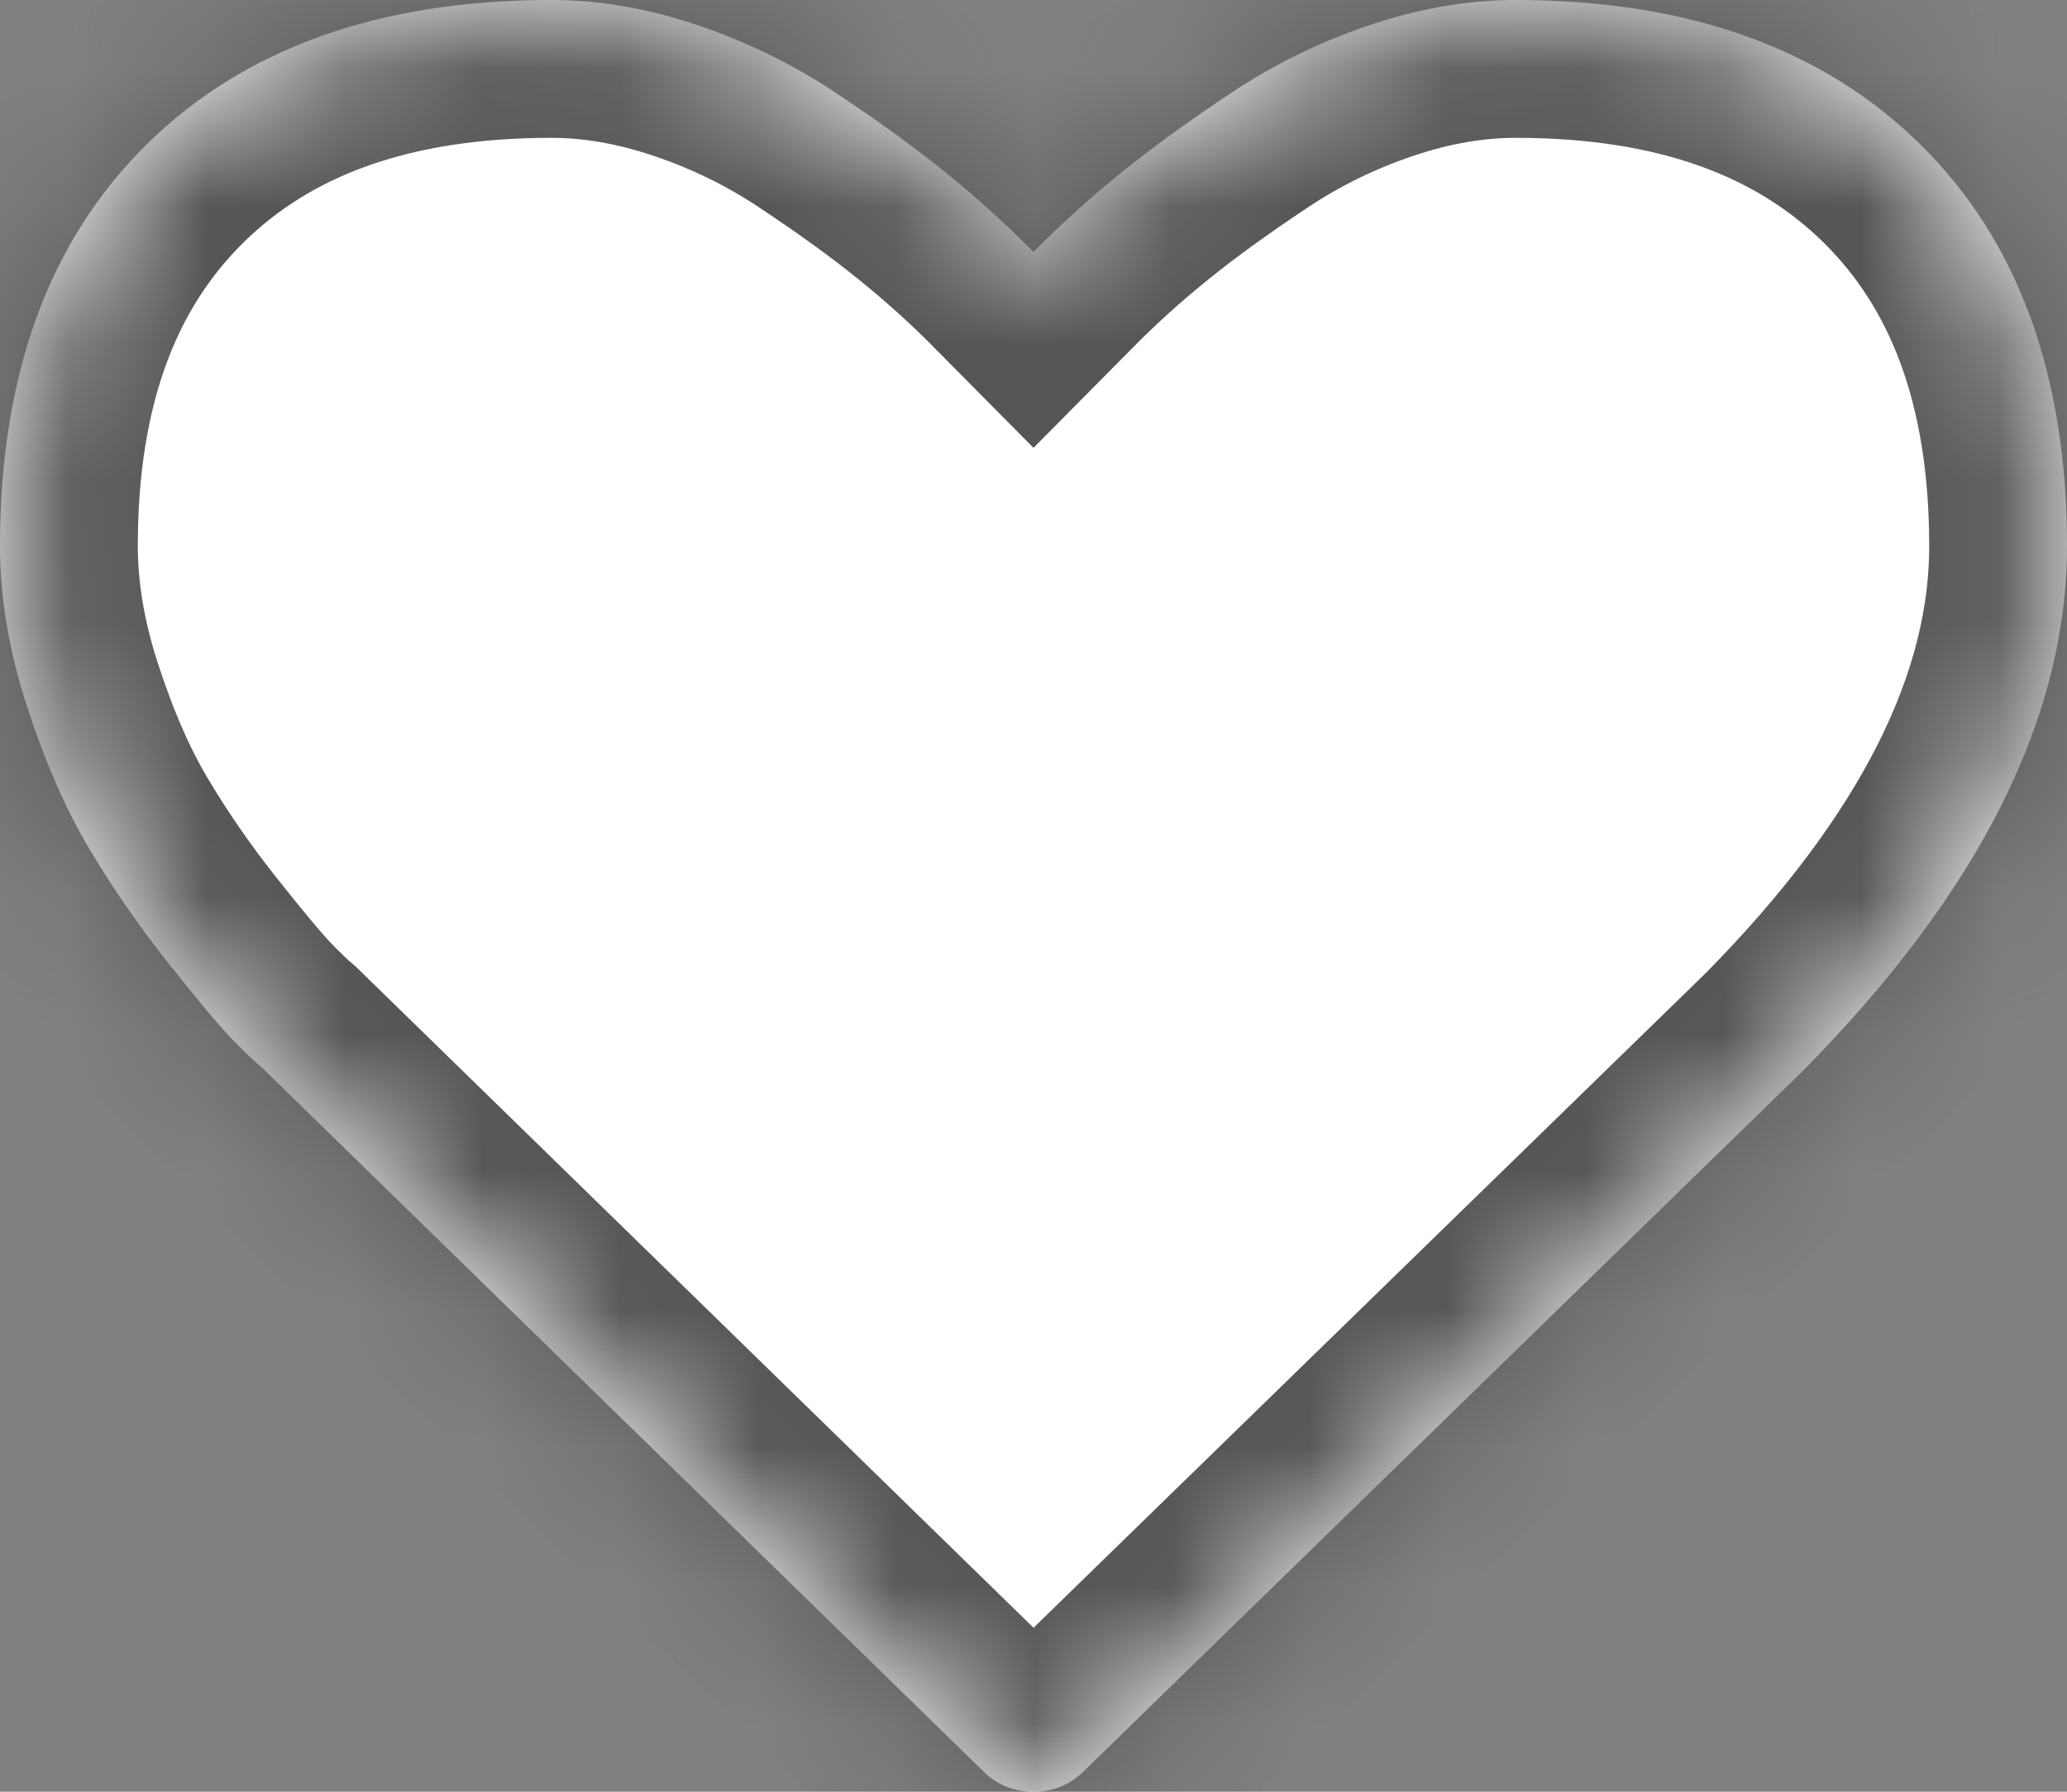 ﻿<?xml version="1.0" encoding="utf-8"?>
<svg version="1.1" xmlns:xlink="http://www.w3.org/1999/xlink" width="15px" height="13px" xmlns="http://www.w3.org/2000/svg">
  <rect width="100%" height="100%" fill="#808080" stroke="none"/>
  <defs>
    <mask fill="white" id="clip3">
      <path d="M 7.868 12.848  C 7.768 12.949  7.645 13  7.5 13  C 7.355 13  7.232 12.949  7.132 12.848  L 1.908 7.753  C 1.853 7.707  1.776 7.634  1.678 7.533  C 1.581 7.431  1.426 7.246  1.214 6.978  C 1.002 6.71  0.812 6.435  0.645 6.153  C 0.477 5.871  0.328 5.53  0.197 5.129  C 0.066 4.728  0 4.339  0 3.961  C 0 2.72  0.354 1.749  1.063 1.049  C 1.772 0.35  2.751 0  4.001 0  C 4.347 0  4.7 0.061  5.06 0.182  C 5.42 0.303  5.755 0.467  6.064 0.673  C 6.374 0.879  6.641 1.072  6.864 1.253  C 7.087 1.433  7.299 1.625  7.5 1.828  C 7.701 1.625  7.913 1.433  8.136 1.253  C 8.359 1.072  8.626 0.879  8.936 0.673  C 9.245 0.467  9.58 0.303  9.94 0.182  C 10.3 0.061  10.653 0  10.999 0  C 12.249 0  13.228 0.35  13.937 1.049  C 14.646 1.749  15 2.72  15 3.961  C 15 5.208  14.361 6.477  13.083 7.77  L 7.868 12.848  Z " fill-rule="evenodd" />
    </mask>
  </defs>
  <g transform="matrix(1 0 0 1 -334 -389 )">
    <path d="M 7.868 12.848  C 7.768 12.949  7.645 13  7.5 13  C 7.355 13  7.232 12.949  7.132 12.848  L 1.908 7.753  C 1.853 7.707  1.776 7.634  1.678 7.533  C 1.581 7.431  1.426 7.246  1.214 6.978  C 1.002 6.71  0.812 6.435  0.645 6.153  C 0.477 5.871  0.328 5.53  0.197 5.129  C 0.066 4.728  0 4.339  0 3.961  C 0 2.72  0.354 1.749  1.063 1.049  C 1.772 0.35  2.751 0  4.001 0  C 4.347 0  4.7 0.061  5.06 0.182  C 5.42 0.303  5.755 0.467  6.064 0.673  C 6.374 0.879  6.641 1.072  6.864 1.253  C 7.087 1.433  7.299 1.625  7.5 1.828  C 7.701 1.625  7.913 1.433  8.136 1.253  C 8.359 1.072  8.626 0.879  8.936 0.673  C 9.245 0.467  9.58 0.303  9.94 0.182  C 10.3 0.061  10.653 0  10.999 0  C 12.249 0  13.228 0.35  13.937 1.049  C 14.646 1.749  15 2.72  15 3.961  C 15 5.208  14.361 6.477  13.083 7.77  L 7.868 12.848  Z " fill-rule="nonzero" fill="#ffffff" stroke="none" transform="matrix(1 0 0 1 334 389 )" />
    <path d="M 7.868 12.848  C 7.768 12.949  7.645 13  7.5 13  C 7.355 13  7.232 12.949  7.132 12.848  L 1.908 7.753  C 1.853 7.707  1.776 7.634  1.678 7.533  C 1.581 7.431  1.426 7.246  1.214 6.978  C 1.002 6.71  0.812 6.435  0.645 6.153  C 0.477 5.871  0.328 5.53  0.197 5.129  C 0.066 4.728  0 4.339  0 3.961  C 0 2.72  0.354 1.749  1.063 1.049  C 1.772 0.35  2.751 0  4.001 0  C 4.347 0  4.7 0.061  5.06 0.182  C 5.42 0.303  5.755 0.467  6.064 0.673  C 6.374 0.879  6.641 1.072  6.864 1.253  C 7.087 1.433  7.299 1.625  7.5 1.828  C 7.701 1.625  7.913 1.433  8.136 1.253  C 8.359 1.072  8.626 0.879  8.936 0.673  C 9.245 0.467  9.58 0.303  9.94 0.182  C 10.3 0.061  10.653 0  10.999 0  C 12.249 0  13.228 0.35  13.937 1.049  C 14.646 1.749  15 2.72  15 3.961  C 15 5.208  14.361 6.477  13.083 7.77  L 7.868 12.848  Z " stroke-width="2" stroke="#555555" fill="none" transform="matrix(1 0 0 1 334 389 )" mask="url(#clip3)" />
  </g>
</svg>